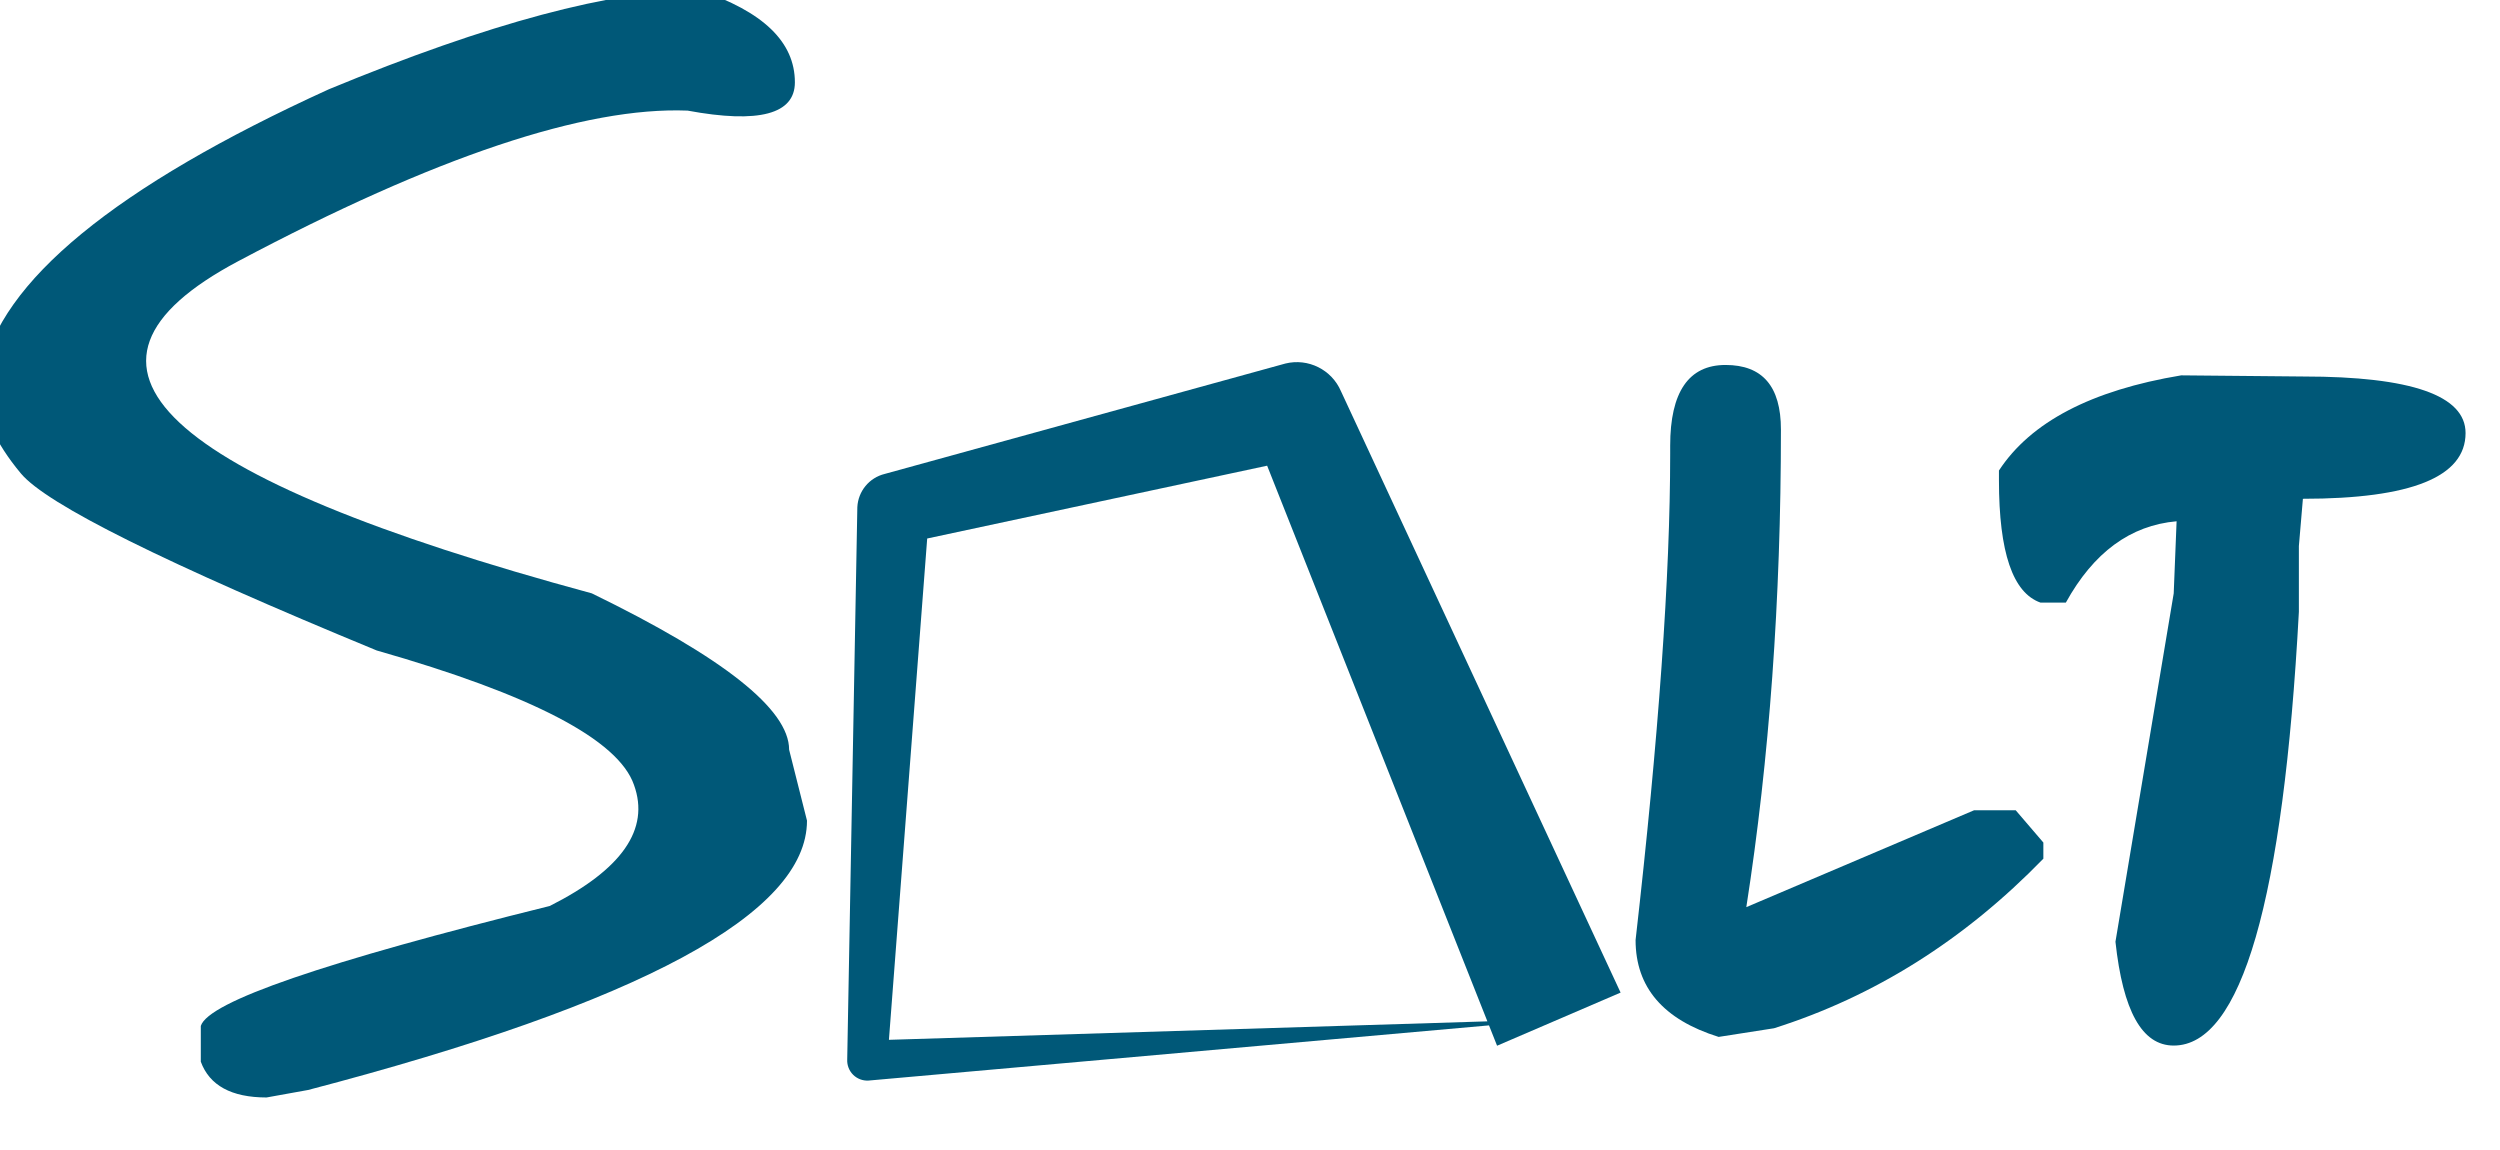 <?xml version="1.0" encoding="UTF-8" standalone="no"?>
<!DOCTYPE svg PUBLIC "-//W3C//DTD SVG 1.1//EN" "http://www.w3.org/Graphics/SVG/1.1/DTD/svg11.dtd">
<svg width="100%" height="100%" viewBox="0 0 163 75" version="1.1" xmlns="http://www.w3.org/2000/svg" xmlns:xlink="http://www.w3.org/1999/xlink" xml:space="preserve" xmlns:serif="http://www.serif.com/" style="fill-rule:evenodd;clip-rule:evenodd;stroke-linejoin:round;stroke-miterlimit:2;">
    <g transform="matrix(1,0,0,1,-1761.45,-1334.86)">
        <g transform="matrix(1,0,0,1,242.153,168.596)">
            <g transform="matrix(1.038,0,0,1.038,-679.494,-45.671)">
                <g transform="matrix(0.516,0,0,0.516,1777.65,976.906)">
                    <path d="M745.273,368.29C734.741,368.29 719.716,372.292 700.197,380.366C674.149,392.232 660.106,403.817 658,414.98L658,416.665C658,419.825 659.545,423.335 662.704,427.127C665.864,430.918 680.327,438.08 706.025,448.682C724.982,454.088 735.443,459.564 737.339,465.041C739.305,470.447 735.864,475.362 727.088,479.785C699.635,486.596 685.523,491.44 684.61,494.389L684.61,498.742C685.663,501.621 688.331,503.095 692.614,503.095L697.669,502.183C738.181,491.581 758.402,480.698 758.402,469.394L756.226,460.758C756.226,455.843 748.222,449.524 732.213,441.731C679.625,427.478 665.232,413.997 689.174,401.289C713.116,388.581 731.371,382.472 743.868,382.964C752.575,384.579 756.928,383.385 756.928,379.524C756.928,374.609 753.066,370.888 745.273,368.29Z" style="fill:rgb(0,88,120);fill-rule:nonzero;"/>
                    <g transform="matrix(1,0,0,1,23,0)">
                        <path d="M847.219,413.927C842.726,413.927 840.479,417.227 840.479,423.757L840.479,424.74C840.479,439.554 839.075,459.284 836.267,483.928C836.267,489.685 839.637,493.617 846.377,495.723L853.117,494.67C865.334,490.808 876.287,483.928 885.906,474.028L885.906,472.062L882.536,468.13L877.481,468.13L849.747,479.926C852.556,461.881 853.96,442.503 853.96,421.791C853.96,416.525 851.713,413.927 847.219,413.927Z" style="fill:rgb(0,88,120);fill-rule:nonzero;"/>
                    </g>
                    <g transform="matrix(1,0,0,1,23,0)">
                        <path d="M902.686,415.191C891.733,417.016 884.361,420.878 880.5,426.776L880.5,427.969C880.5,436.746 882.185,441.661 885.555,442.854L888.644,442.854C892.014,436.746 896.508,433.446 902.125,432.954L901.774,441.731L894.682,484.138C895.595,492.564 897.912,496.776 901.774,496.776C909.988,496.776 915.114,479.153 917.01,443.978L917.01,435.973L917.501,430.216C930.701,430.216 937.301,427.548 937.301,422.212C937.301,417.648 930.701,415.331 917.571,415.331L902.686,415.191Z" style="fill:rgb(0,88,120);fill-rule:nonzero;"/>
                    </g>
                </g>
                <g transform="matrix(-2.107,1.216,-1.216,-2.107,4401.05,788.017)">
                    <path d="M870.642,291.762L870.724,291.203L867.276,290.797L865.768,307.855C865.697,308.457 866.071,309.022 866.653,309.191L877.037,311.893C877.433,312.009 877.857,311.85 878.08,311.503L885.436,299.28C885.515,299.156 885.538,299.004 885.499,298.863C885.46,298.721 885.363,298.603 885.232,298.537L870.642,291.762ZM870.626,291.873L868.38,307.142C868.38,307.142 876.922,309.901 876.922,309.901C876.922,309.901 884.248,299.184 884.248,299.184L870.626,291.873Z" style="fill:rgb(0,88,120);"/>
                </g>
            </g>
        </g>
    </g>
</svg>

